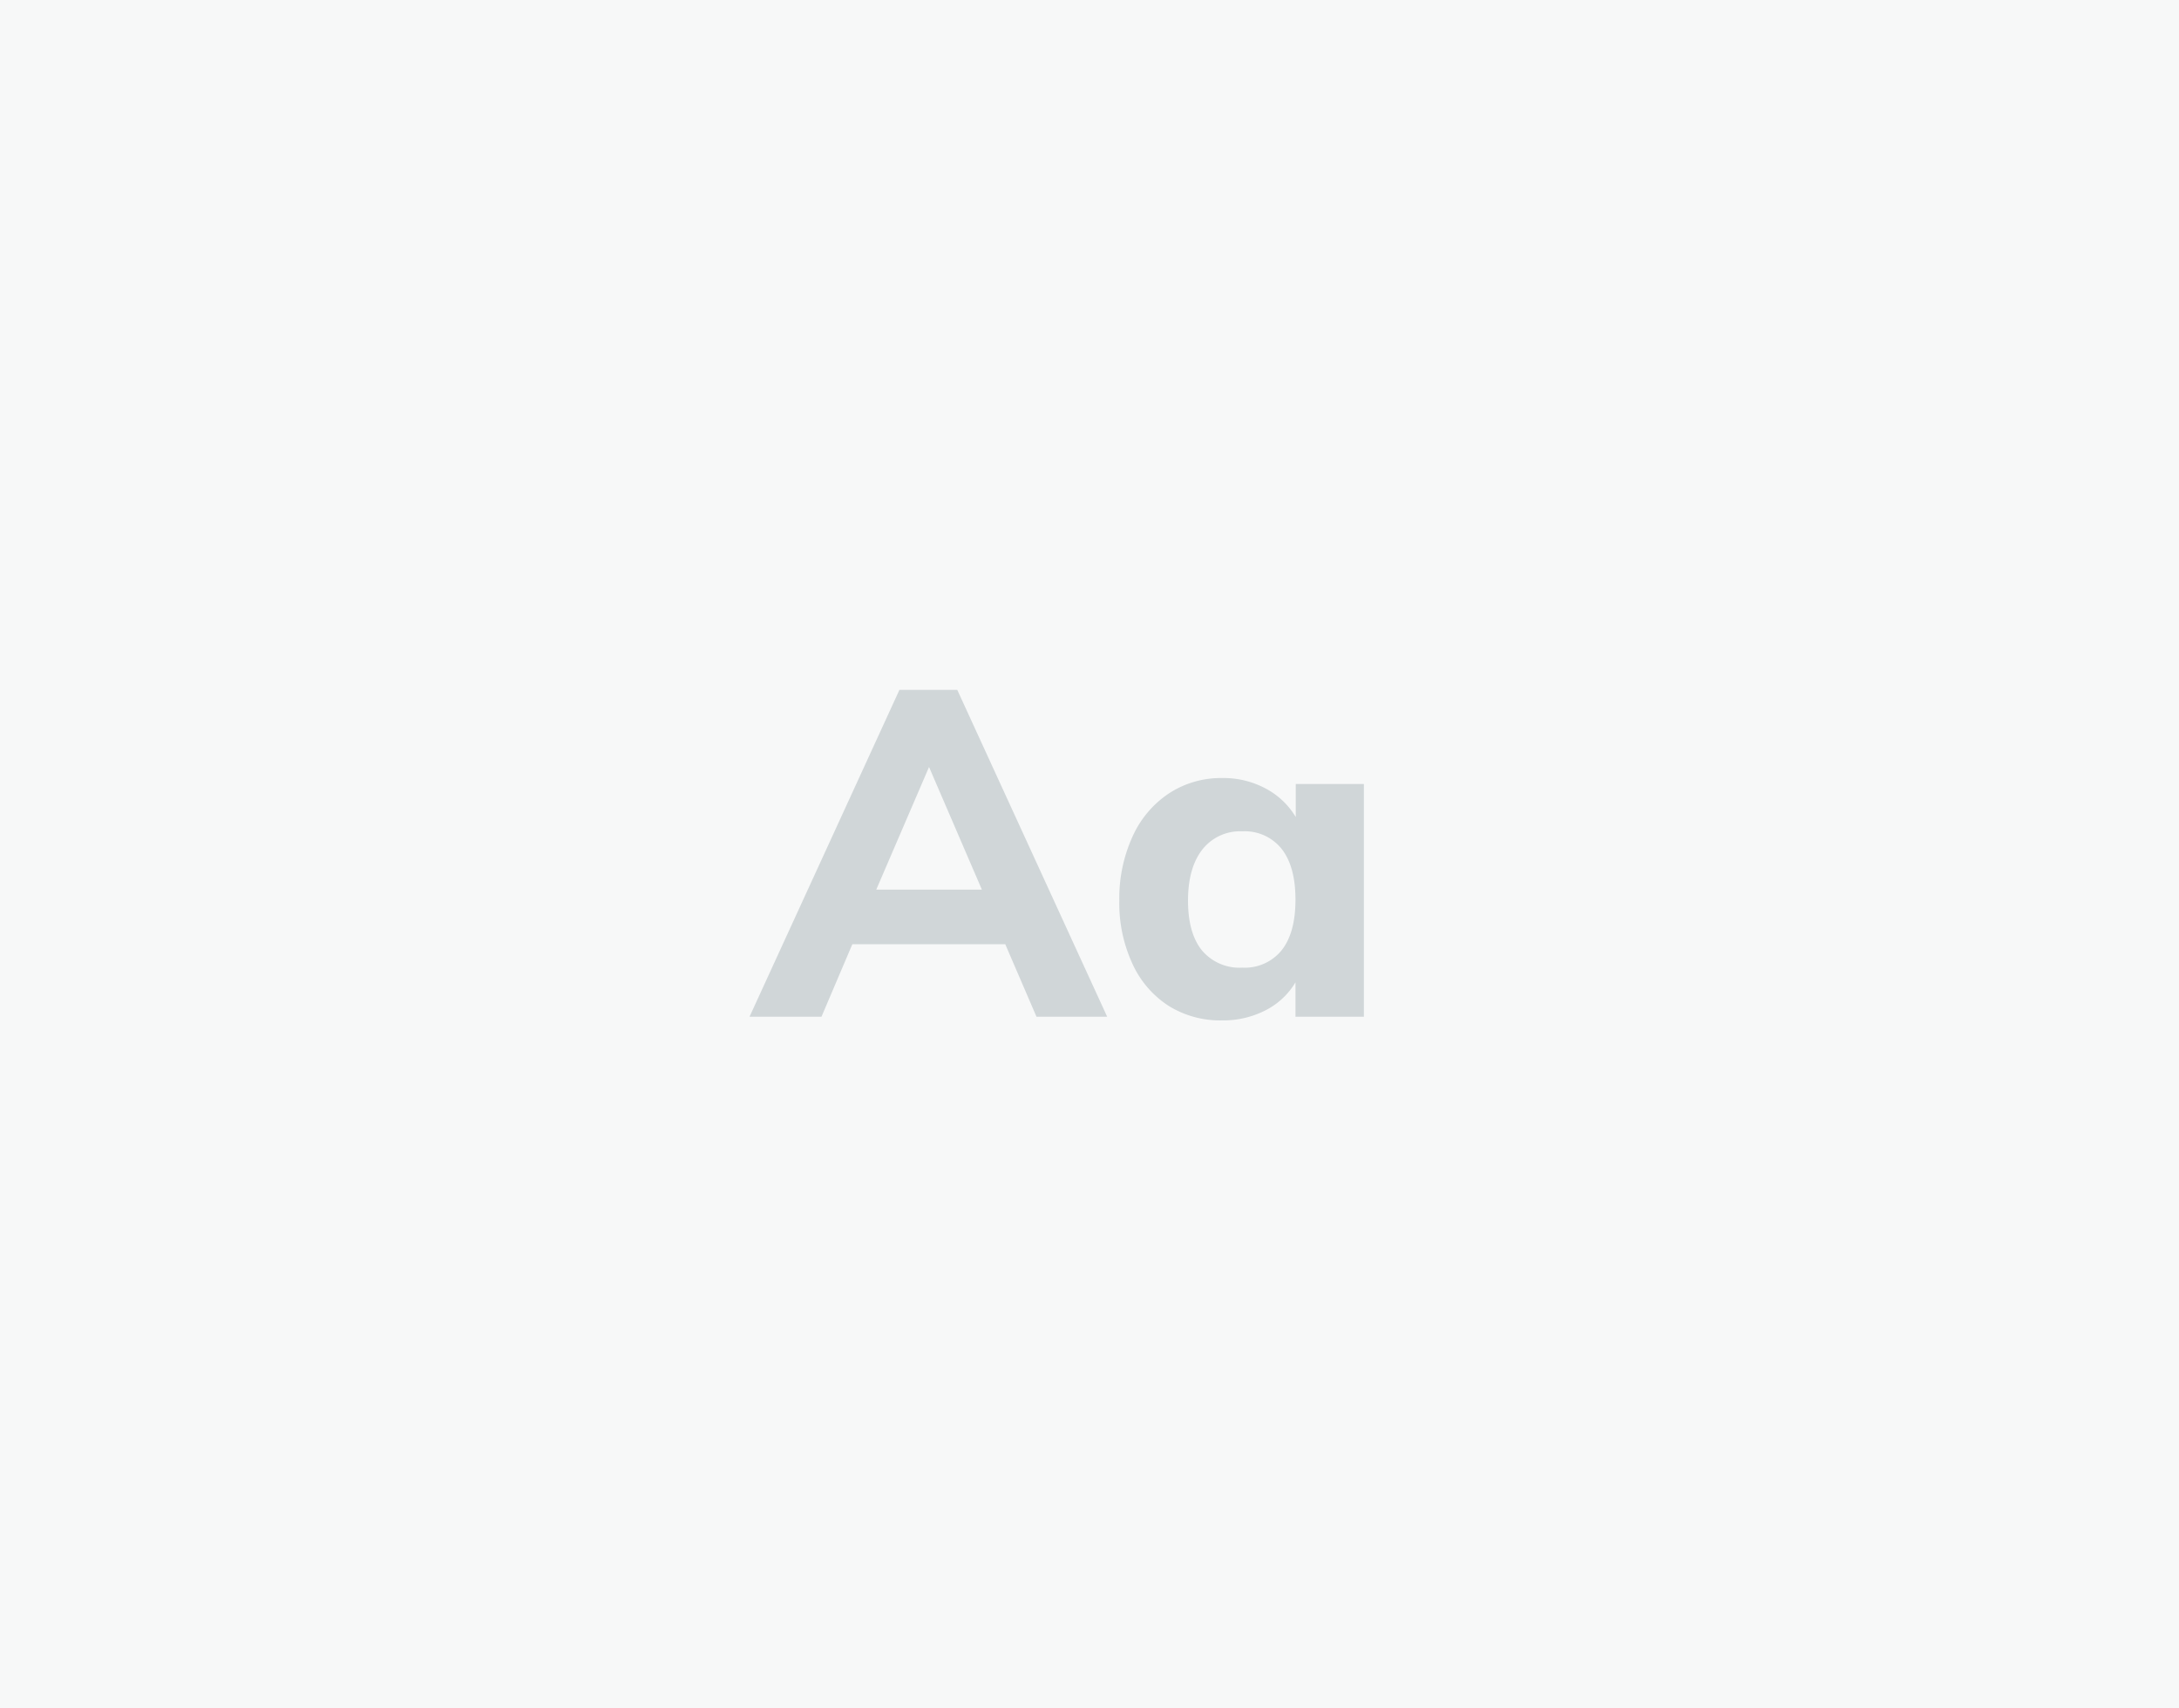 <svg id="Layer_2" data-name="Layer 2" xmlns="http://www.w3.org/2000/svg" viewBox="0 0 363.4 284.92"><defs><style>.cls-1{fill:#f7f8f8;}.cls-2{fill:#d0d6d8;}</style></defs><rect class="cls-1" x="-2.45" y="-1.79" width="367.86" height="288.77"/><path class="cls-2" d="M172.86,169.6l-5.21-12.1h-25.5L137,169.6h-12l25-54.52h9.65l25,54.52Zm-26.72-21.21h17.61l-8.81-20.45Z"/><path class="cls-2" d="M227.46,130.78V169.6H216.05v-5.74a12.27,12.27,0,0,1-5,4.67,15.46,15.46,0,0,1-7.27,1.68,16.23,16.23,0,0,1-8.92-2.45,16.44,16.44,0,0,1-6-7,24.05,24.05,0,0,1-2.19-10.53,24.84,24.84,0,0,1,2.19-10.65,17,17,0,0,1,6.08-7.23,15.86,15.86,0,0,1,8.89-2.57,14.93,14.93,0,0,1,7.27,1.76,12.87,12.87,0,0,1,5,4.75v-5.51ZM213.75,158.5q2.3-2.91,2.3-8.43t-2.3-8.46a7.86,7.86,0,0,0-6.58-2.94,8,8,0,0,0-6.67,3.06q-2.37,3.06-2.37,8.5t2.33,8.31a8.17,8.17,0,0,0,6.71,2.87A7.9,7.9,0,0,0,213.75,158.5Z"/></svg>